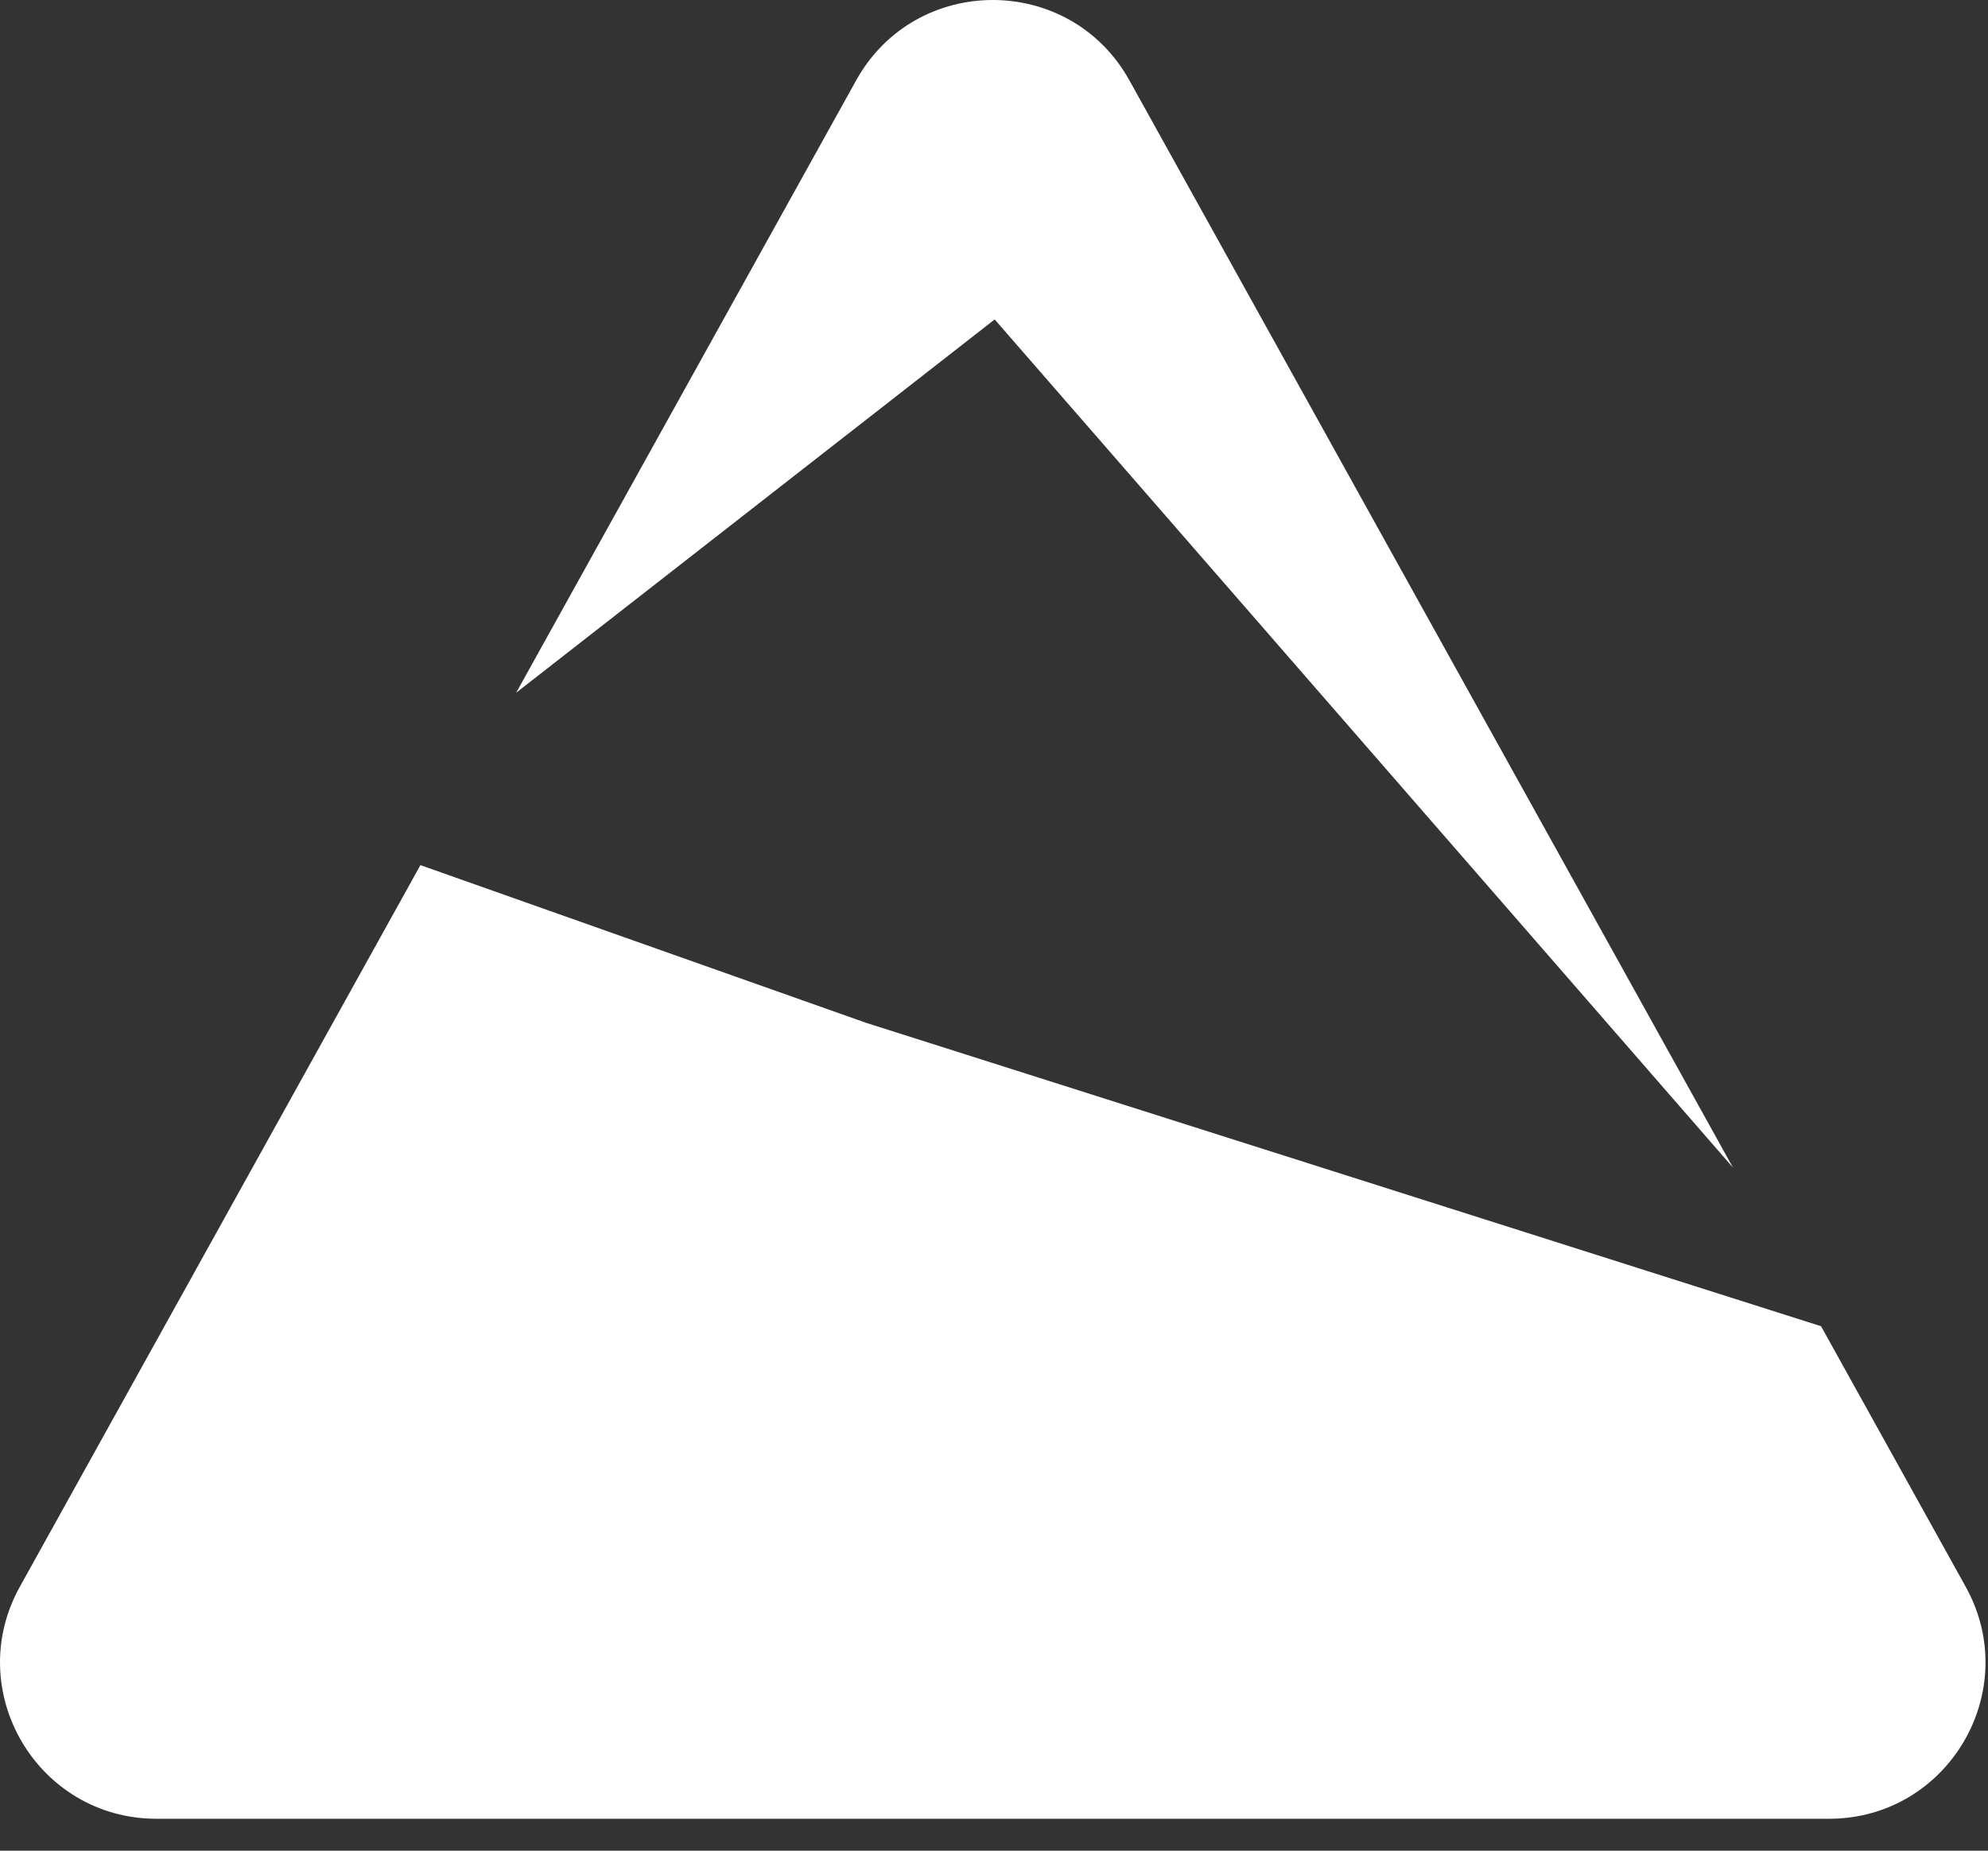 <svg width="58" height="54" viewBox="0 0 58 54" fill="none" xmlns="http://www.w3.org/2000/svg">
<rect x="0" y="0" width="58" height="54" fill="#333333" stroke="none"/>
<path d="M25.27 29.845L53.129 38.697L57.348 46.297C59.035 49.336 56.837 53.069 53.362 53.069H4.566C1.09 53.069 -1.107 49.336 0.58 46.297L12.266 25.243L25.27 29.845ZM24.978 2.346C26.715 -0.782 31.214 -0.782 32.951 2.346L50.558 34.066L29.02 9.321L15.059 20.213L24.978 2.346Z" fill="white"/>
</svg>
